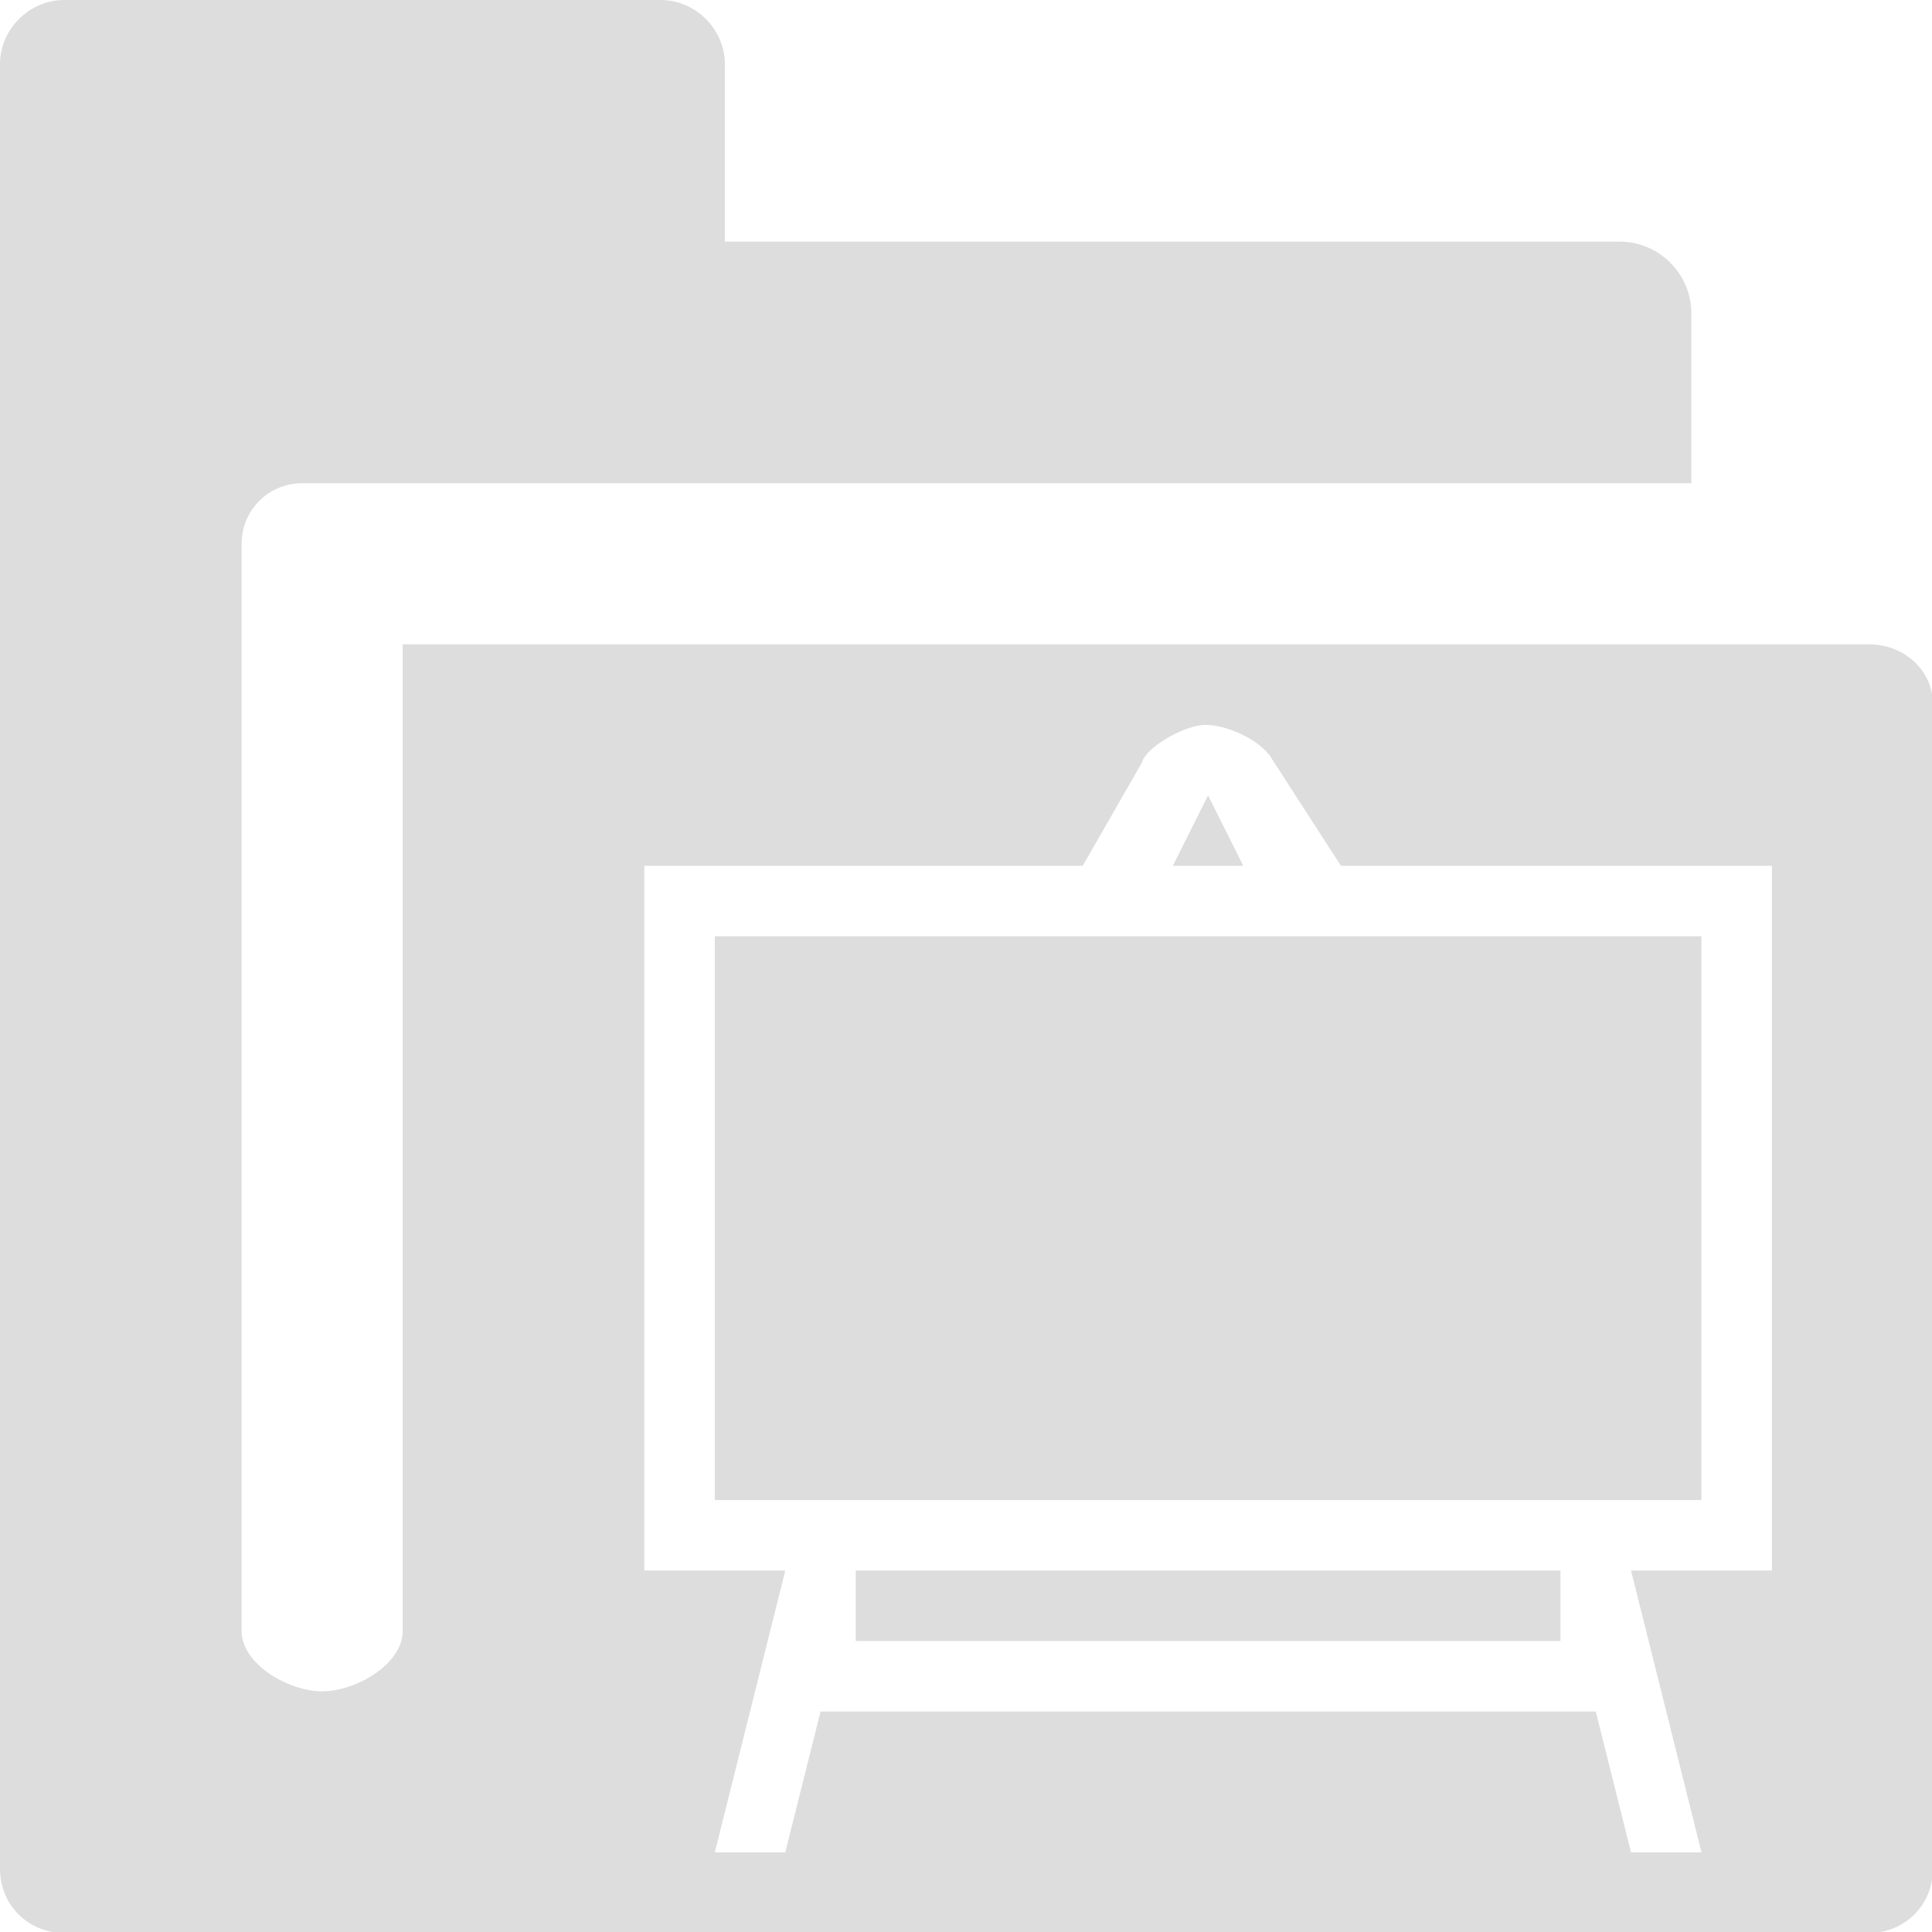 <?xml version="1.0" encoding="UTF-8"?>
<svg id="svg30571" width="24" height="24" version="1.1" viewBox="0 0 24 24" xmlns="http://www.w3.org/2000/svg" xmlns:cc="http://creativecommons.org/ns#" xmlns:dc="http://purl.org/dc/elements/1.1/" xmlns:osb="http://www.openswatchbook.org/uri/2009/osb" xmlns:rdf="http://www.w3.org/1999/02/22-rdf-syntax-ns#" xmlns:xlink="http://www.w3.org/1999/xlink">
 <defs id="defs30573">
  <linearGradient id="linearGradient8286" x1="15" x2="31" y1="-32" y2="-32" gradientTransform="matrix(1.5,0,0,1.5,-22.5,60)" gradientUnits="userSpaceOnUse">
   <stop id="stop19284-0" style="stop-color:#ddd" offset="0"/>
  </linearGradient>
 </defs>
 <g id="layer1" transform="translate(0 -1028.4)">
  <g id="gimp-prefs-folders" transform="matrix(1.5 0 0 1.5 -22.5 1088.4)">
   <path id="rect3845" transform="matrix(.667 0 0 .667 15 -40)" d="m0.797 0c-0.434 0-0.797 0.363-0.797 0.797v22.406c0 0.448 0.349 0.797 0.797 0.797h22.406c0.448 0 0.797-0.349 0.797-0.797v-14.453c0-0.434-0.363-0.75-0.797-0.75h-18.203v12.25c0 0.415-0.585 0.75-1 0.75s-1-0.335-1-0.75v-13.5c0-0.415 0.335-0.75 0.75-0.75h4.453 12.797v-2.109c0-0.491-0.4-0.891-0.891-0.891h-11.109v-2.203c0-0.434-0.363-0.797-0.797-0.797h-7.406zm14.172 9c0.252 0 0.632 0.166 0.795 0.379l0.885 1.371h5.352v8.75h-1.75l0.875 3.5h-0.875l-0.438-1.75h-9.625l-0.438 1.75h-0.875l0.875-3.5h-1.75v-8.75h5.443l0.736-1.283c0.048-0.19 0.533-0.467 0.789-0.467zm0.031 0.875-0.438 0.875h0.875l-0.438-0.875zm-6.125 1.75v7h12.25v-7h-12.25zm1.75 7.875v0.875h8.75v-0.875h-8.75z" style="fill:url(#linearGradient8286)"/>
  </g>
 </g>
</svg>
